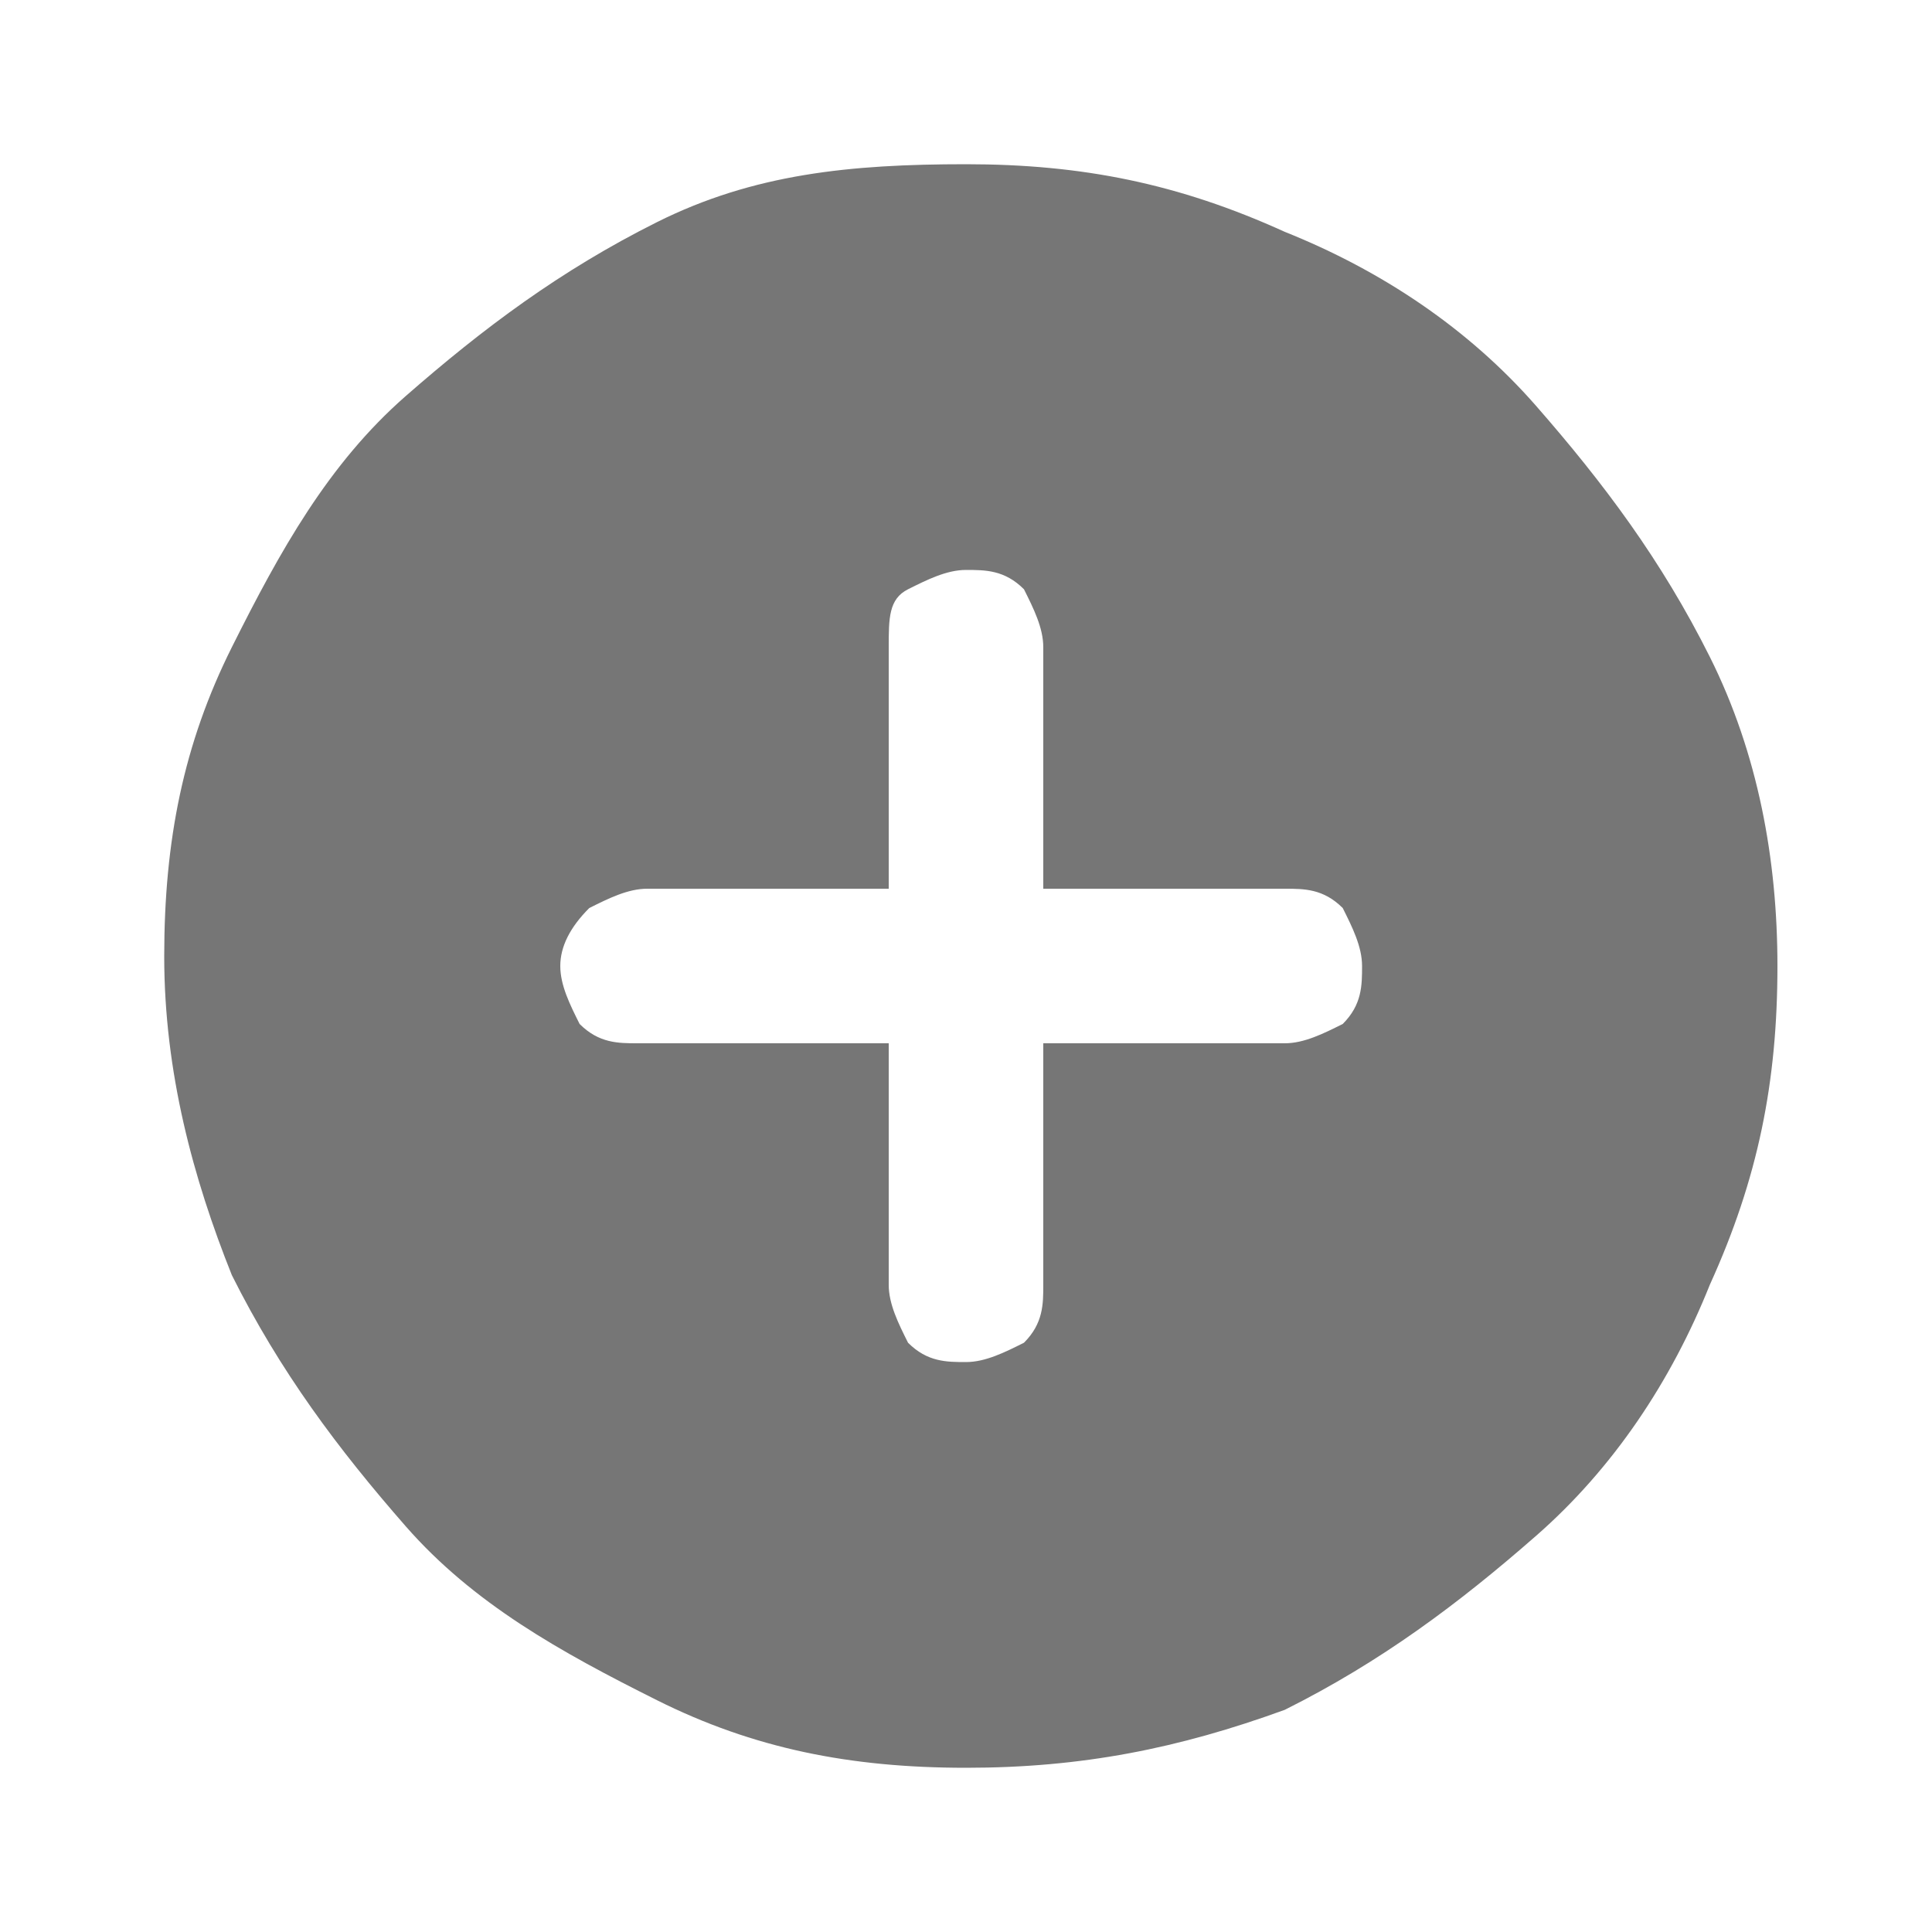 <?xml version="1.0" encoding="utf-8"?>
<!-- Generator: Adobe Illustrator 27.7.0, SVG Export Plug-In . SVG Version: 6.00 Build 0)  -->
<svg version="1.1" id="레이어_1" xmlns="http://www.w3.org/2000/svg" xmlns:xlink="http://www.w3.org/1999/xlink" x="0px"
	 y="0px" viewBox="0 0 20 20" style="enable-background:new 0 0 20 20;" xml:space="preserve">
<style type="text/css">
	.st0{fill:#767676;}
</style>
<path class="st0" d="M9.2,10.8v2.5c0,0.2,0.1,0.4,0.2,0.6c0.2,0.2,0.4,0.2,0.6,0.2c0.2,0,0.4-0.1,0.6-0.2c0.2-0.2,0.2-0.4,0.2-0.6
	v-2.5h2.5c0.2,0,0.4-0.1,0.6-0.2c0.2-0.2,0.2-0.4,0.2-0.6c0-0.2-0.1-0.4-0.2-0.6c-0.2-0.2-0.4-0.2-0.6-0.2h-2.5V6.7
	c0-0.2-0.1-0.4-0.2-0.6c-0.2-0.2-0.4-0.2-0.6-0.2c-0.2,0-0.4,0.1-0.6,0.2C9.2,6.2,9.2,6.4,9.2,6.7v2.5H6.7c-0.2,0-0.4,0.1-0.6,0.2
	C5.9,9.6,5.8,9.8,5.8,10c0,0.2,0.1,0.4,0.2,0.6c0.2,0.2,0.4,0.2,0.6,0.2H9.2z M10,18.3c-1.2,0-2.2-0.2-3.2-0.7s-1.9-1-2.6-1.8
	s-1.3-1.6-1.8-2.6c-0.4-1-0.7-2.1-0.7-3.3c0-1.2,0.2-2.2,0.7-3.2s1-1.9,1.8-2.6s1.6-1.3,2.6-1.8S8.8,1.7,10,1.7
	c1.2,0,2.2,0.2,3.3,0.7c1,0.4,1.9,1,2.6,1.8s1.3,1.6,1.8,2.6s0.7,2.1,0.7,3.2c0,1.2-0.2,2.2-0.7,3.3c-0.4,1-1,1.9-1.8,2.6
	s-1.6,1.3-2.6,1.8C12.2,18.1,11.2,18.3,10,18.3z"/>
</svg>
